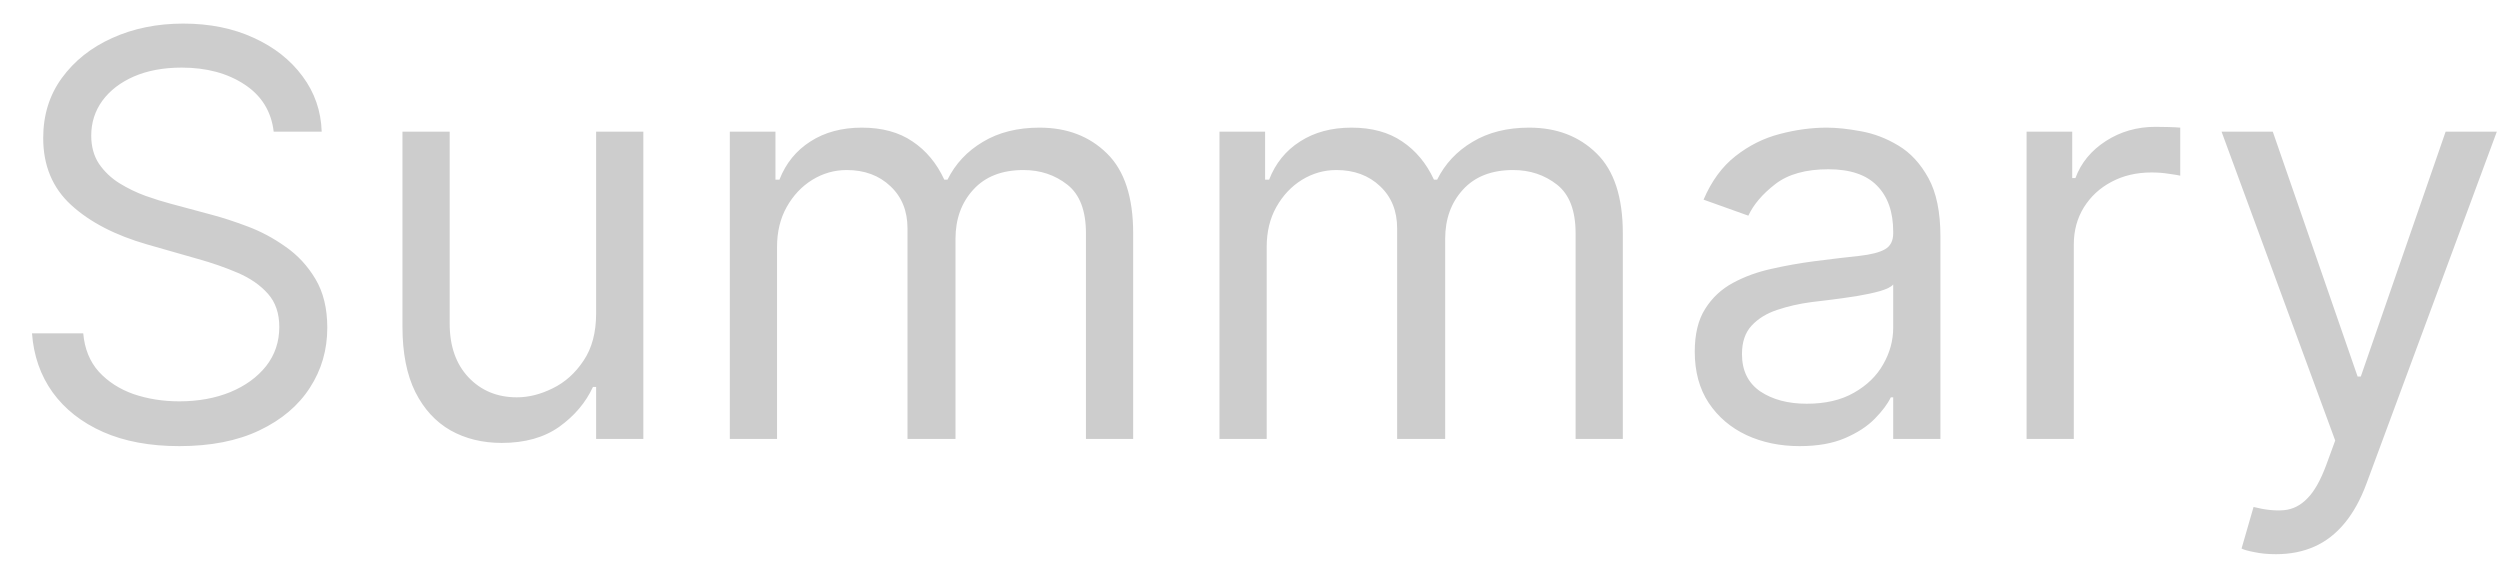 <svg width="71" height="16" viewBox="0 0 71 16" fill="none" xmlns="http://www.w3.org/2000/svg">
<path d="M7.773 3.739C7.705 3.163 7.428 2.716 6.943 2.398C6.458 2.079 5.864 1.92 5.159 1.92C4.644 1.92 4.193 2.004 3.807 2.17C3.424 2.337 3.125 2.566 2.909 2.858C2.697 3.15 2.591 3.481 2.591 3.852C2.591 4.163 2.665 4.43 2.812 4.653C2.964 4.873 3.157 5.057 3.392 5.204C3.627 5.348 3.873 5.468 4.131 5.562C4.388 5.653 4.625 5.727 4.841 5.784L6.023 6.102C6.326 6.182 6.663 6.292 7.034 6.432C7.409 6.572 7.767 6.763 8.108 7.006C8.453 7.244 8.737 7.551 8.96 7.926C9.184 8.301 9.295 8.761 9.295 9.307C9.295 9.936 9.131 10.504 8.801 11.011C8.475 11.519 7.998 11.922 7.369 12.222C6.744 12.521 5.985 12.67 5.091 12.67C4.258 12.67 3.536 12.536 2.926 12.267C2.32 11.998 1.843 11.623 1.494 11.142C1.15 10.661 0.955 10.102 0.909 9.466H2.364C2.402 9.905 2.549 10.269 2.807 10.557C3.068 10.841 3.398 11.053 3.795 11.193C4.197 11.329 4.629 11.398 5.091 11.398C5.629 11.398 6.112 11.31 6.54 11.136C6.968 10.958 7.307 10.712 7.557 10.398C7.807 10.079 7.932 9.708 7.932 9.284C7.932 8.898 7.824 8.583 7.608 8.341C7.392 8.098 7.108 7.901 6.756 7.75C6.403 7.598 6.023 7.466 5.614 7.352L4.182 6.943C3.273 6.682 2.553 6.309 2.023 5.824C1.492 5.339 1.227 4.704 1.227 3.92C1.227 3.269 1.403 2.701 1.756 2.216C2.112 1.727 2.589 1.348 3.188 1.079C3.79 0.807 4.462 0.67 5.205 0.67C5.955 0.67 6.621 0.805 7.205 1.074C7.788 1.339 8.25 1.703 8.591 2.165C8.936 2.627 9.117 3.151 9.136 3.739H7.773ZM16.93 8.898V3.739H18.271V12.466H16.93V10.989H16.84C16.635 11.432 16.317 11.809 15.885 12.119C15.453 12.426 14.908 12.579 14.249 12.579C13.703 12.579 13.218 12.46 12.794 12.222C12.37 11.979 12.037 11.615 11.794 11.131C11.552 10.642 11.43 10.026 11.43 9.284V3.739H12.771V9.193C12.771 9.829 12.949 10.337 13.305 10.716C13.665 11.095 14.124 11.284 14.68 11.284C15.014 11.284 15.353 11.199 15.697 11.028C16.046 10.858 16.338 10.597 16.572 10.244C16.811 9.892 16.93 9.443 16.93 8.898ZM20.727 12.466V3.739H22.023V5.102H22.136C22.318 4.636 22.612 4.275 23.017 4.017C23.422 3.756 23.909 3.625 24.477 3.625C25.053 3.625 25.532 3.756 25.915 4.017C26.301 4.275 26.602 4.636 26.818 5.102H26.909C27.133 4.651 27.468 4.293 27.915 4.028C28.362 3.759 28.898 3.625 29.523 3.625C30.303 3.625 30.941 3.869 31.438 4.358C31.934 4.843 32.182 5.598 32.182 6.625V12.466H30.841V6.625C30.841 5.981 30.665 5.521 30.312 5.244C29.96 4.968 29.546 4.829 29.068 4.829C28.454 4.829 27.979 5.015 27.642 5.386C27.305 5.754 27.136 6.22 27.136 6.784V12.466H25.773V6.489C25.773 5.992 25.612 5.593 25.29 5.29C24.968 4.983 24.553 4.829 24.046 4.829C23.697 4.829 23.371 4.922 23.068 5.108C22.769 5.293 22.526 5.551 22.341 5.881C22.159 6.206 22.068 6.583 22.068 7.011V12.466H20.727ZM34.633 12.466V3.739H35.929V5.102H36.043C36.224 4.636 36.518 4.275 36.923 4.017C37.329 3.756 37.815 3.625 38.383 3.625C38.959 3.625 39.438 3.756 39.821 4.017C40.207 4.275 40.508 4.636 40.724 5.102H40.815C41.039 4.651 41.374 4.293 41.821 4.028C42.268 3.759 42.804 3.625 43.429 3.625C44.209 3.625 44.847 3.869 45.344 4.358C45.84 4.843 46.088 5.598 46.088 6.625V12.466H44.747V6.625C44.747 5.981 44.571 5.521 44.219 5.244C43.867 4.968 43.452 4.829 42.974 4.829C42.361 4.829 41.885 5.015 41.548 5.386C41.211 5.754 41.043 6.22 41.043 6.784V12.466H39.679V6.489C39.679 5.992 39.518 5.593 39.196 5.29C38.874 4.983 38.459 4.829 37.952 4.829C37.603 4.829 37.278 4.922 36.974 5.108C36.675 5.293 36.433 5.551 36.247 5.881C36.065 6.206 35.974 6.583 35.974 7.011V12.466H34.633ZM51.108 12.67C50.555 12.67 50.053 12.566 49.602 12.358C49.151 12.146 48.794 11.841 48.528 11.443C48.263 11.042 48.131 10.557 48.131 9.989C48.131 9.489 48.229 9.083 48.426 8.773C48.623 8.458 48.886 8.212 49.216 8.034C49.545 7.856 49.909 7.723 50.307 7.636C50.708 7.545 51.112 7.473 51.517 7.42C52.047 7.352 52.477 7.301 52.807 7.267C53.14 7.229 53.383 7.167 53.534 7.079C53.689 6.992 53.767 6.841 53.767 6.625V6.579C53.767 6.019 53.614 5.583 53.307 5.273C53.004 4.962 52.544 4.807 51.926 4.807C51.286 4.807 50.784 4.947 50.42 5.227C50.057 5.507 49.801 5.807 49.653 6.125L48.381 5.67C48.608 5.14 48.911 4.727 49.29 4.432C49.672 4.132 50.089 3.924 50.54 3.807C50.994 3.686 51.441 3.625 51.881 3.625C52.161 3.625 52.483 3.659 52.847 3.727C53.214 3.792 53.568 3.926 53.909 4.131C54.254 4.335 54.54 4.644 54.767 5.057C54.994 5.47 55.108 6.023 55.108 6.716V12.466H53.767V11.284H53.699C53.608 11.473 53.456 11.676 53.244 11.892C53.032 12.108 52.75 12.292 52.398 12.443C52.045 12.595 51.615 12.67 51.108 12.67ZM51.312 11.466C51.843 11.466 52.29 11.362 52.653 11.153C53.021 10.945 53.297 10.676 53.483 10.347C53.672 10.017 53.767 9.67 53.767 9.307V8.079C53.71 8.148 53.585 8.21 53.392 8.267C53.203 8.32 52.983 8.367 52.733 8.409C52.487 8.447 52.246 8.481 52.011 8.511C51.78 8.538 51.593 8.561 51.449 8.579C51.1 8.625 50.775 8.699 50.472 8.801C50.172 8.9 49.93 9.049 49.744 9.25C49.562 9.447 49.472 9.716 49.472 10.057C49.472 10.523 49.644 10.875 49.989 11.114C50.337 11.348 50.778 11.466 51.312 11.466ZM57.555 12.466V3.739H58.851V5.057H58.942C59.101 4.625 59.389 4.275 59.805 4.006C60.222 3.737 60.692 3.602 61.215 3.602C61.313 3.602 61.436 3.604 61.584 3.608C61.731 3.612 61.843 3.617 61.919 3.625V4.989C61.874 4.977 61.769 4.96 61.606 4.937C61.447 4.911 61.279 4.898 61.101 4.898C60.677 4.898 60.298 4.987 59.965 5.165C59.635 5.339 59.374 5.581 59.18 5.892C58.991 6.199 58.896 6.549 58.896 6.943V12.466H57.555ZM64.638 15.739C64.41 15.739 64.208 15.72 64.03 15.682C63.852 15.648 63.729 15.614 63.66 15.579L64.001 14.398C64.327 14.481 64.615 14.511 64.865 14.489C65.115 14.466 65.337 14.354 65.53 14.153C65.727 13.956 65.907 13.636 66.07 13.193L66.32 12.511L63.092 3.739H64.547L66.956 10.693H67.047L69.456 3.739H70.91L67.206 13.739C67.039 14.189 66.833 14.562 66.587 14.858C66.34 15.157 66.055 15.379 65.729 15.523C65.407 15.667 65.043 15.739 64.638 15.739Z" fill="#CDCDCD"/>
</svg>
